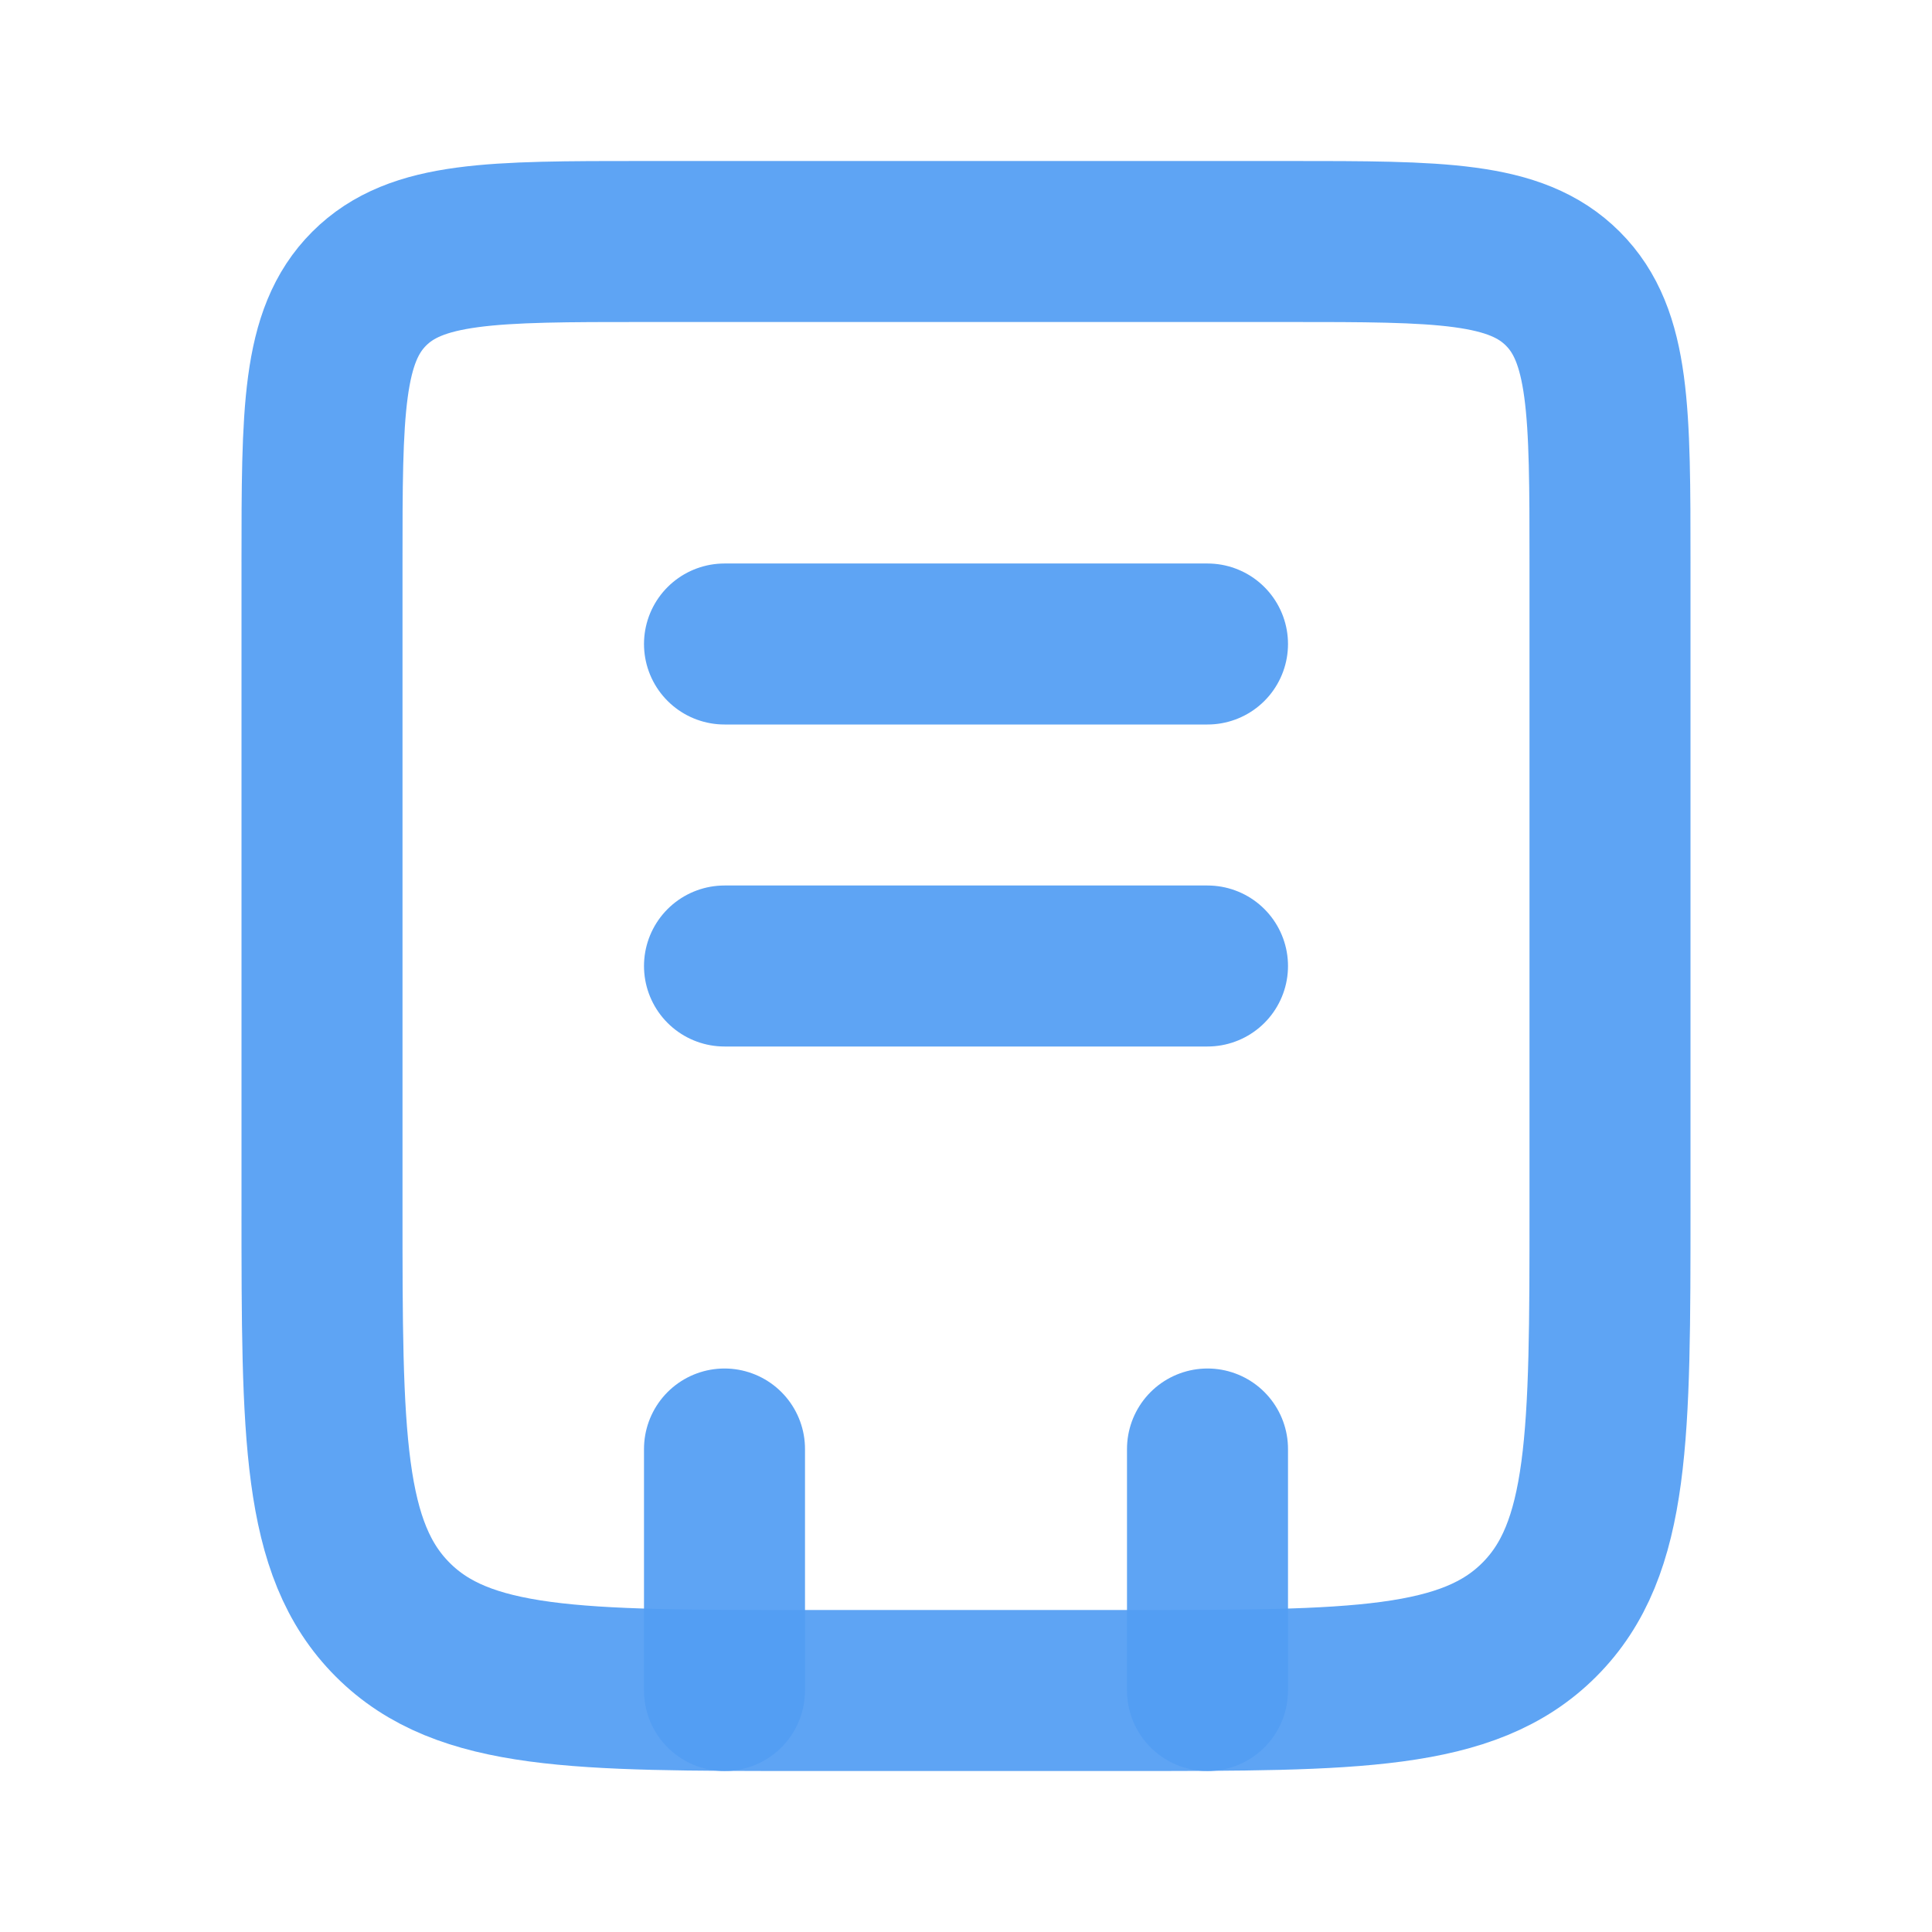 <svg width="24" height="24" viewBox="0 0 24 24" fill="none" xmlns="http://www.w3.org/2000/svg">
<g id="Transaction_active">
<g id="Form">
<path id="Rectangle 25" d="M4 7C4 5.114 4 4.172 4.586 3.586C5.172 3 6.114 3 8 3H16C17.886 3 18.828 3 19.414 3.586C20 4.172 20 5.114 20 7V15C20 17.828 20 19.243 19.121 20.121C18.243 21 16.828 21 14 21H10C7.172 21 5.757 21 4.879 20.121C4 19.243 4 17.828 4 15V7Z" stroke="#539DF3" stroke-opacity="0.933" stroke-width="2"/>
<path id="Line 2" d="M15 18V21M9 18V21" stroke="#539DF3" stroke-opacity="0.933" stroke-width="2" stroke-linecap="round"/>
<path id="Vector 58" d="M9 8H15" stroke="#539DF3" stroke-opacity="0.933" stroke-width="2" stroke-linecap="round"/>
<path id="Vector 59" d="M9 12H15" stroke="#539DF3" stroke-opacity="0.933" stroke-width="2" stroke-linecap="round"/>
</g>
</g>
</svg>

